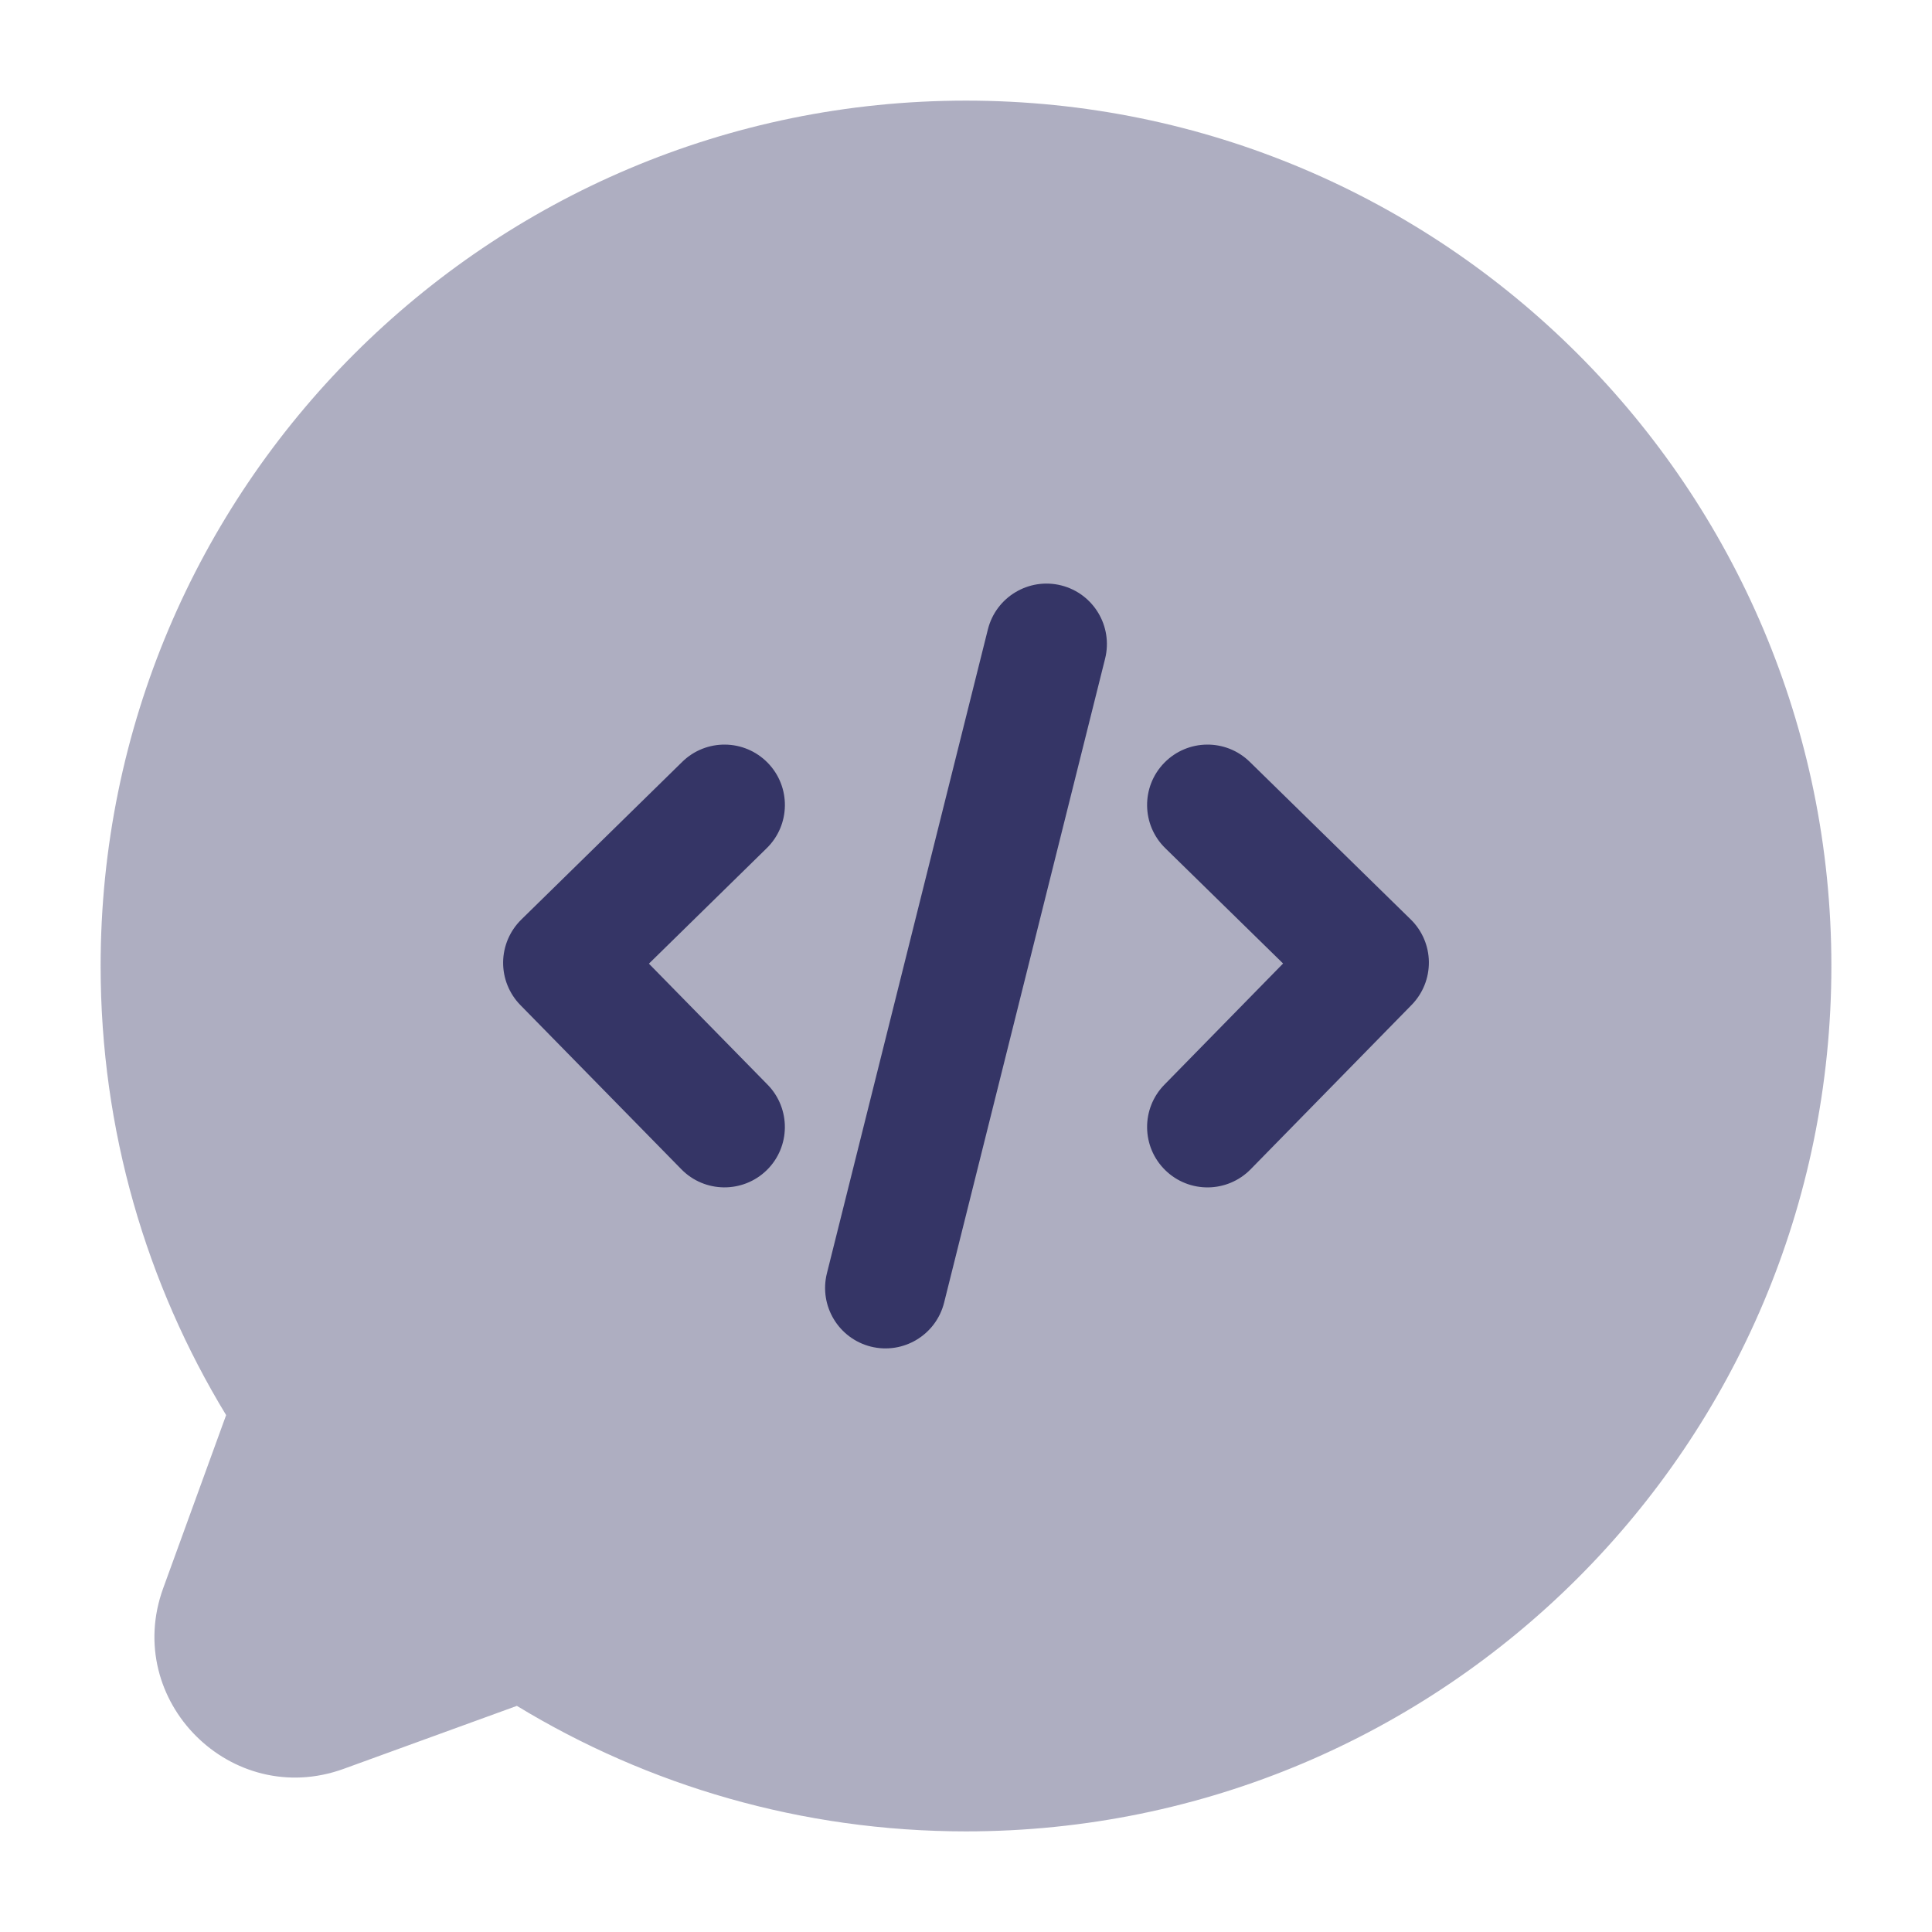 <svg width="24" height="24" viewBox="0 0 24 24" fill="none" xmlns="http://www.w3.org/2000/svg">
<path opacity="0.4" d="M12 1.25C6.063 1.25 1.25 6.063 1.25 12C1.25 14.042 1.82 15.952 2.809 17.579L2.027 19.73C1.52 21.126 2.874 22.48 4.27 21.973L6.421 21.191C8.048 22.18 9.958 22.75 12 22.75C17.937 22.75 22.75 17.937 22.75 12C22.75 6.063 17.937 1.25 12 1.25Z" fill="#353566"/>
<path d="M13.728 8.182C13.828 7.78 13.584 7.373 13.182 7.272C12.78 7.172 12.373 7.416 12.272 7.818L10.272 15.818C10.172 16.22 10.416 16.627 10.818 16.728C11.22 16.828 11.627 16.584 11.728 16.182L13.728 8.182Z" fill="#353566"/>
<path d="M9.536 9.475C9.826 9.771 9.821 10.246 9.525 10.536L8.061 11.971L9.536 13.475C9.825 13.771 9.821 14.246 9.525 14.536C9.229 14.825 8.754 14.821 8.464 14.525L6.464 12.485C6.325 12.343 6.248 12.151 6.25 11.953C6.252 11.754 6.333 11.564 6.475 11.424L8.475 9.464C8.771 9.174 9.246 9.179 9.536 9.475Z" fill="#353566"/>
<path d="M14.464 9.475C14.754 9.179 15.229 9.174 15.525 9.464L17.525 11.422C17.667 11.561 17.748 11.751 17.75 11.95C17.752 12.149 17.675 12.341 17.536 12.483L15.536 14.525C15.246 14.821 14.771 14.826 14.475 14.536C14.179 14.246 14.174 13.771 14.464 13.475L15.939 11.969L14.475 10.536C14.179 10.246 14.174 9.771 14.464 9.475Z" fill="#353566"/>
</svg>
